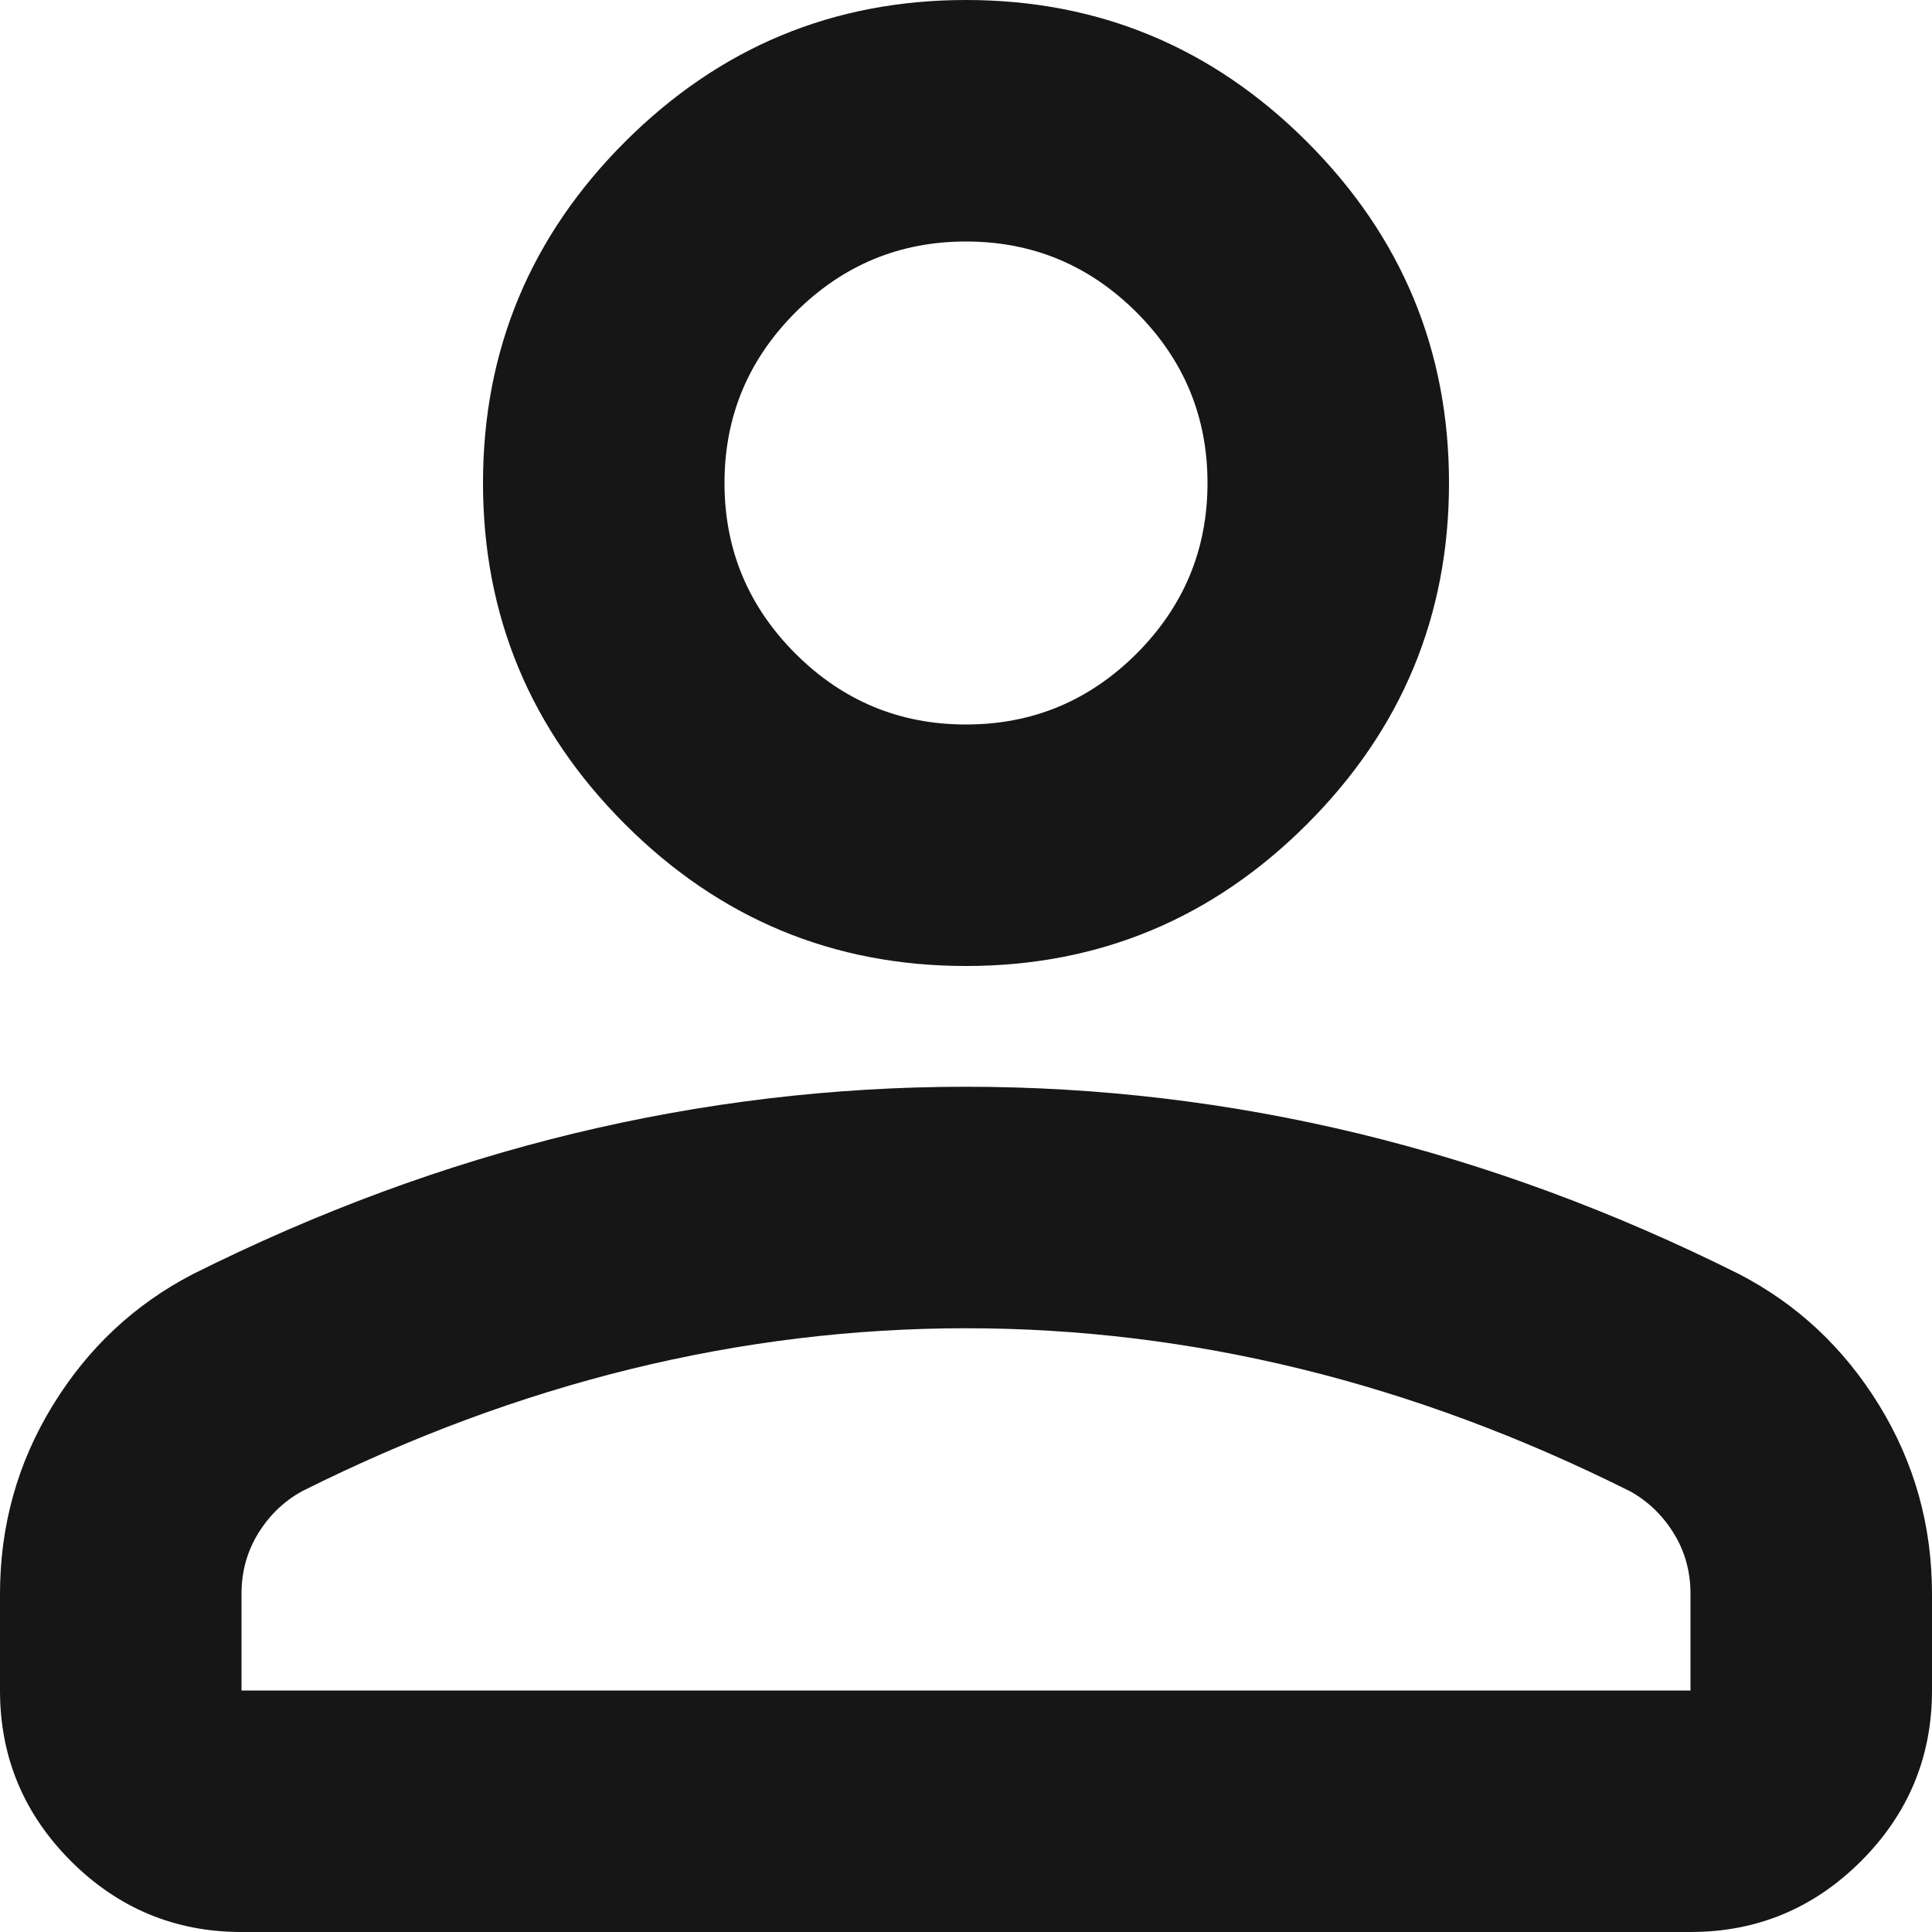 <svg width="20" height="20" viewBox="0 0 20 20" fill="none" xmlns="http://www.w3.org/2000/svg">
<path d="M10 10C8.625 10 7.448 9.51 6.469 8.531C5.49 7.552 5 6.375 5 5C5 3.625 5.49 2.448 6.469 1.469C7.448 0.49 8.625 0 10 0C11.375 0 12.552 0.49 13.531 1.469C14.51 2.448 15 3.625 15 5C15 6.375 14.51 7.552 13.531 8.531C12.552 9.51 11.375 10 10 10ZM0 17.5V16.5C0 15.792 0.182 15.141 0.547 14.547C0.911 13.953 1.396 13.5 2 13.188C3.292 12.542 4.604 12.057 5.938 11.734C7.271 11.412 8.625 11.25 10 11.25C11.375 11.25 12.729 11.412 14.062 11.734C15.396 12.057 16.708 12.542 18 13.188C18.604 13.5 19.088 13.953 19.453 14.547C19.818 15.141 20 15.792 20 16.5V17.5C20 18.188 19.755 18.776 19.266 19.266C18.776 19.755 18.188 20 17.5 20H2.5C1.812 20 1.224 19.755 0.734 19.266C0.245 18.776 0 18.188 0 17.5ZM2.5 17.5H17.5V16.5C17.5 16.271 17.443 16.062 17.328 15.875C17.213 15.688 17.062 15.542 16.875 15.438C15.75 14.875 14.615 14.453 13.469 14.172C12.323 13.891 11.167 13.75 10 13.75C8.833 13.75 7.677 13.891 6.531 14.172C5.385 14.453 4.25 14.875 3.125 15.438C2.938 15.542 2.786 15.688 2.672 15.875C2.557 16.062 2.5 16.271 2.5 16.5V17.5ZM10 7.5C10.688 7.5 11.276 7.255 11.766 6.766C12.255 6.276 12.5 5.688 12.5 5C12.5 4.312 12.255 3.724 11.766 3.234C11.276 2.745 10.688 2.5 10 2.5C9.312 2.5 8.724 2.745 8.234 3.234C7.745 3.724 7.5 4.312 7.5 5C7.5 5.688 7.745 6.276 8.234 6.766C8.724 7.255 9.312 7.5 10 7.5Z" fill="#161616"/>
</svg>
